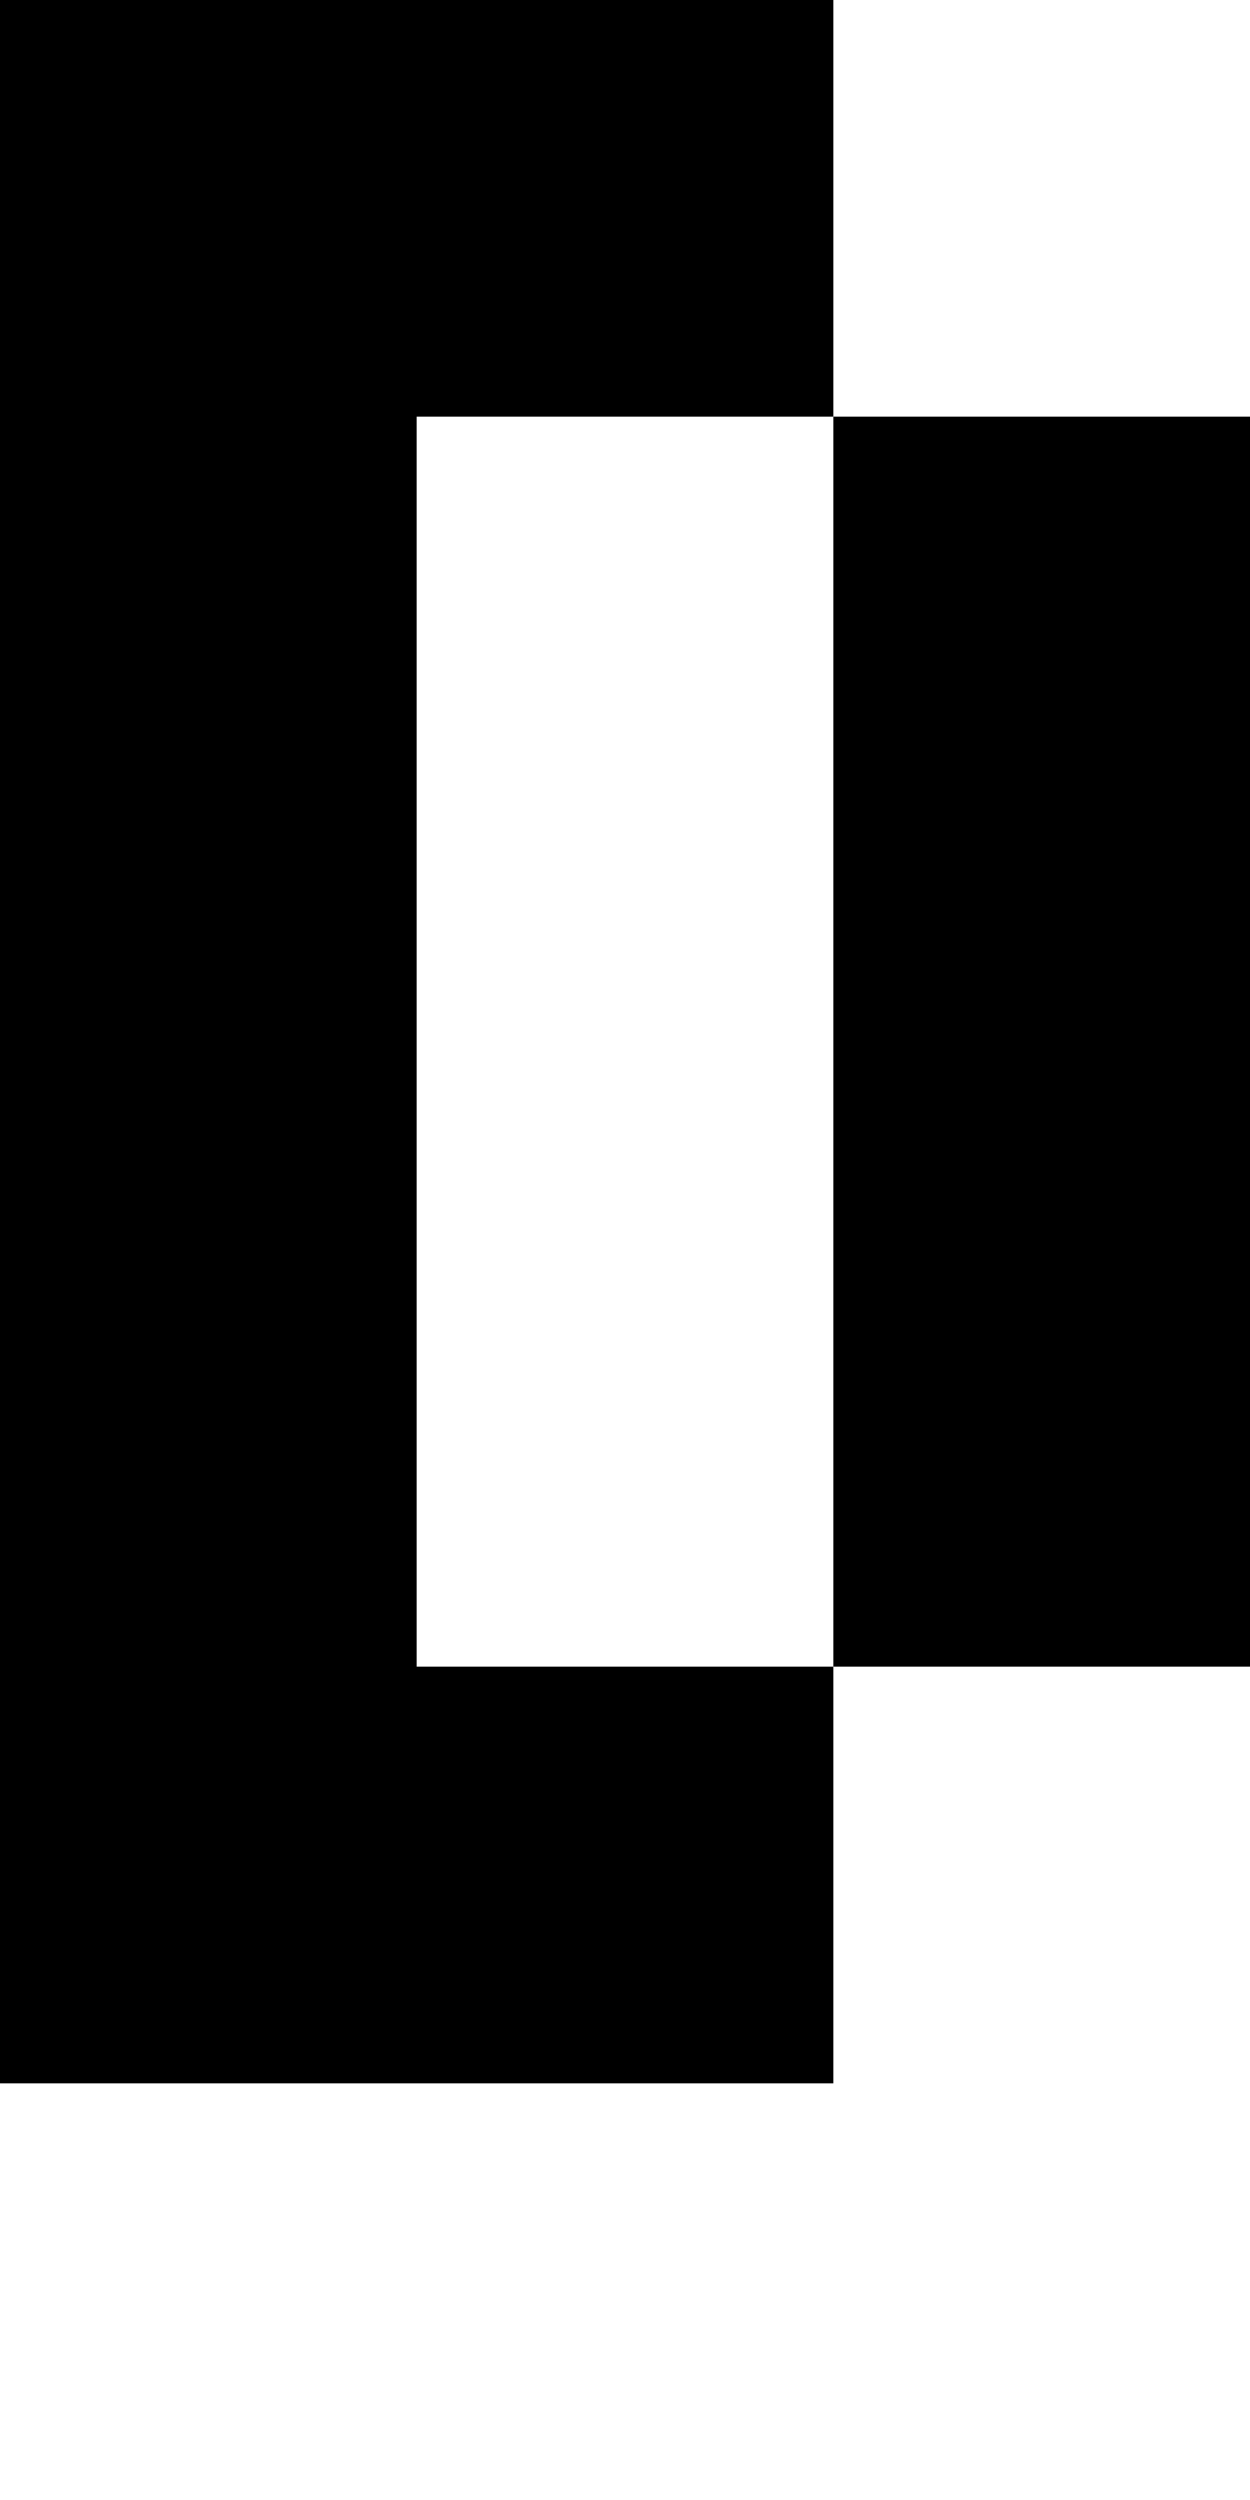 <?xml version="1.0" encoding="UTF-8"?>
<svg id="Layer_1" data-name="Layer 1" xmlns="http://www.w3.org/2000/svg" viewBox="0 0 3 6">
  <rect x="2" y="1" width="1" height="3"/>
  <polygon points="1 1 2 1 2 0 0 0 0 5 2 5 2 4 1 4 1 1"/>
</svg>